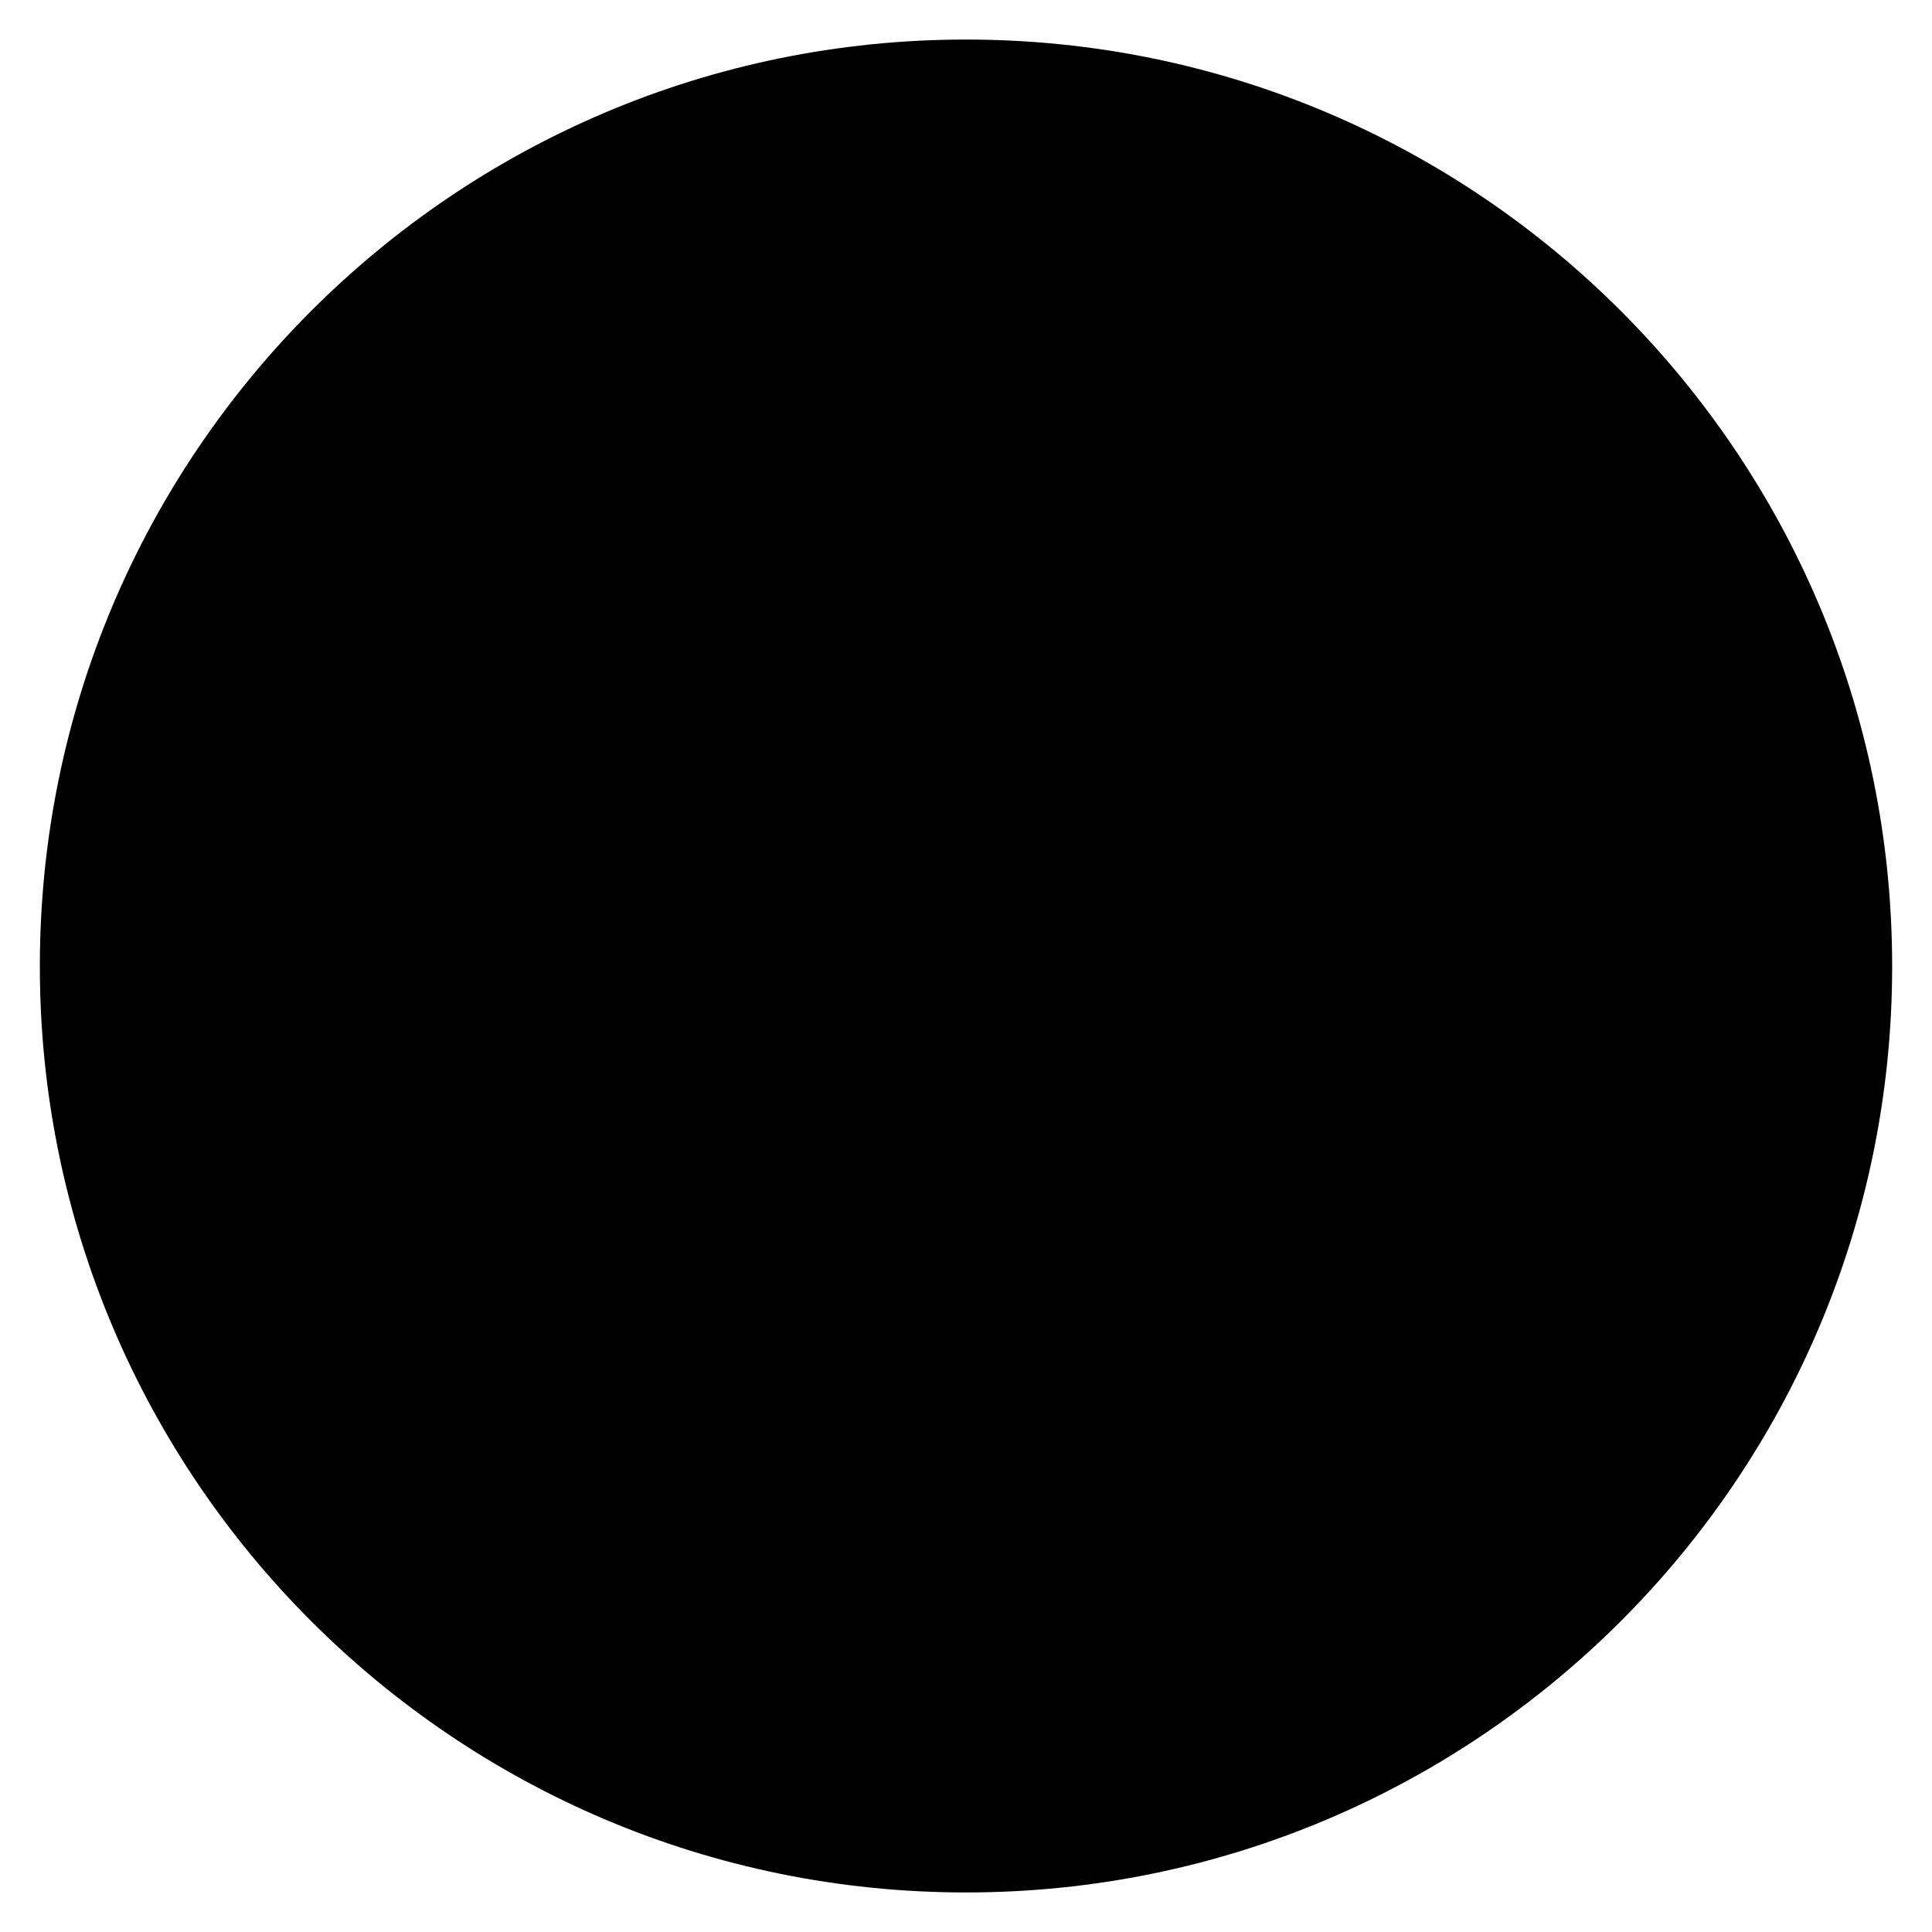 <ns0:svg xmlns:ns0="http://www.w3.org/2000/svg" width="32" height="32" viewBox="0 0 32 32" fill="black">
<ns0:circle cx="16" cy="16" r="14" fill="black" />
<ns0:path d="M16 0.655C7.53 0.655 0.66 7.525 0.66 16.005C0.66 24.475 7.53 31.345 16 31.345C24.47 31.345 31.34 24.475 31.34 16.005C31.34 7.525 24.47 0.655 16 0.655ZM24.18 11.815C24.18 11.815 24.15 13.695 23.87 14.875C23.59 16.045 22.65 19.315 19.85 21.615C17.05 23.915 13.63 24.415 11.69 24.285C9.76 24.155 7.38 23.415 5.85 22.465C5.85 22.465 9.36 22.845 11.95 20.705C11.95 20.705 9.33 20.825 8.09 17.815C8.09 17.815 8.98 17.975 9.95 17.705C9.95 17.705 6.65 17.105 6.61 13.555C6.61 13.555 7.69 14.085 8.49 14.035C8.49 14.035 5.34 11.625 7.26 8.515C7.26 8.515 10.41 12.695 15.89 12.855C14.56 9.185 20.52 5.705 22.97 9.045C22.97 9.045 23.92 9.015 25.66 8.075C25.66 8.075 25.24 9.395 23.91 10.275C23.91 10.275 24.91 10.265 26.14 9.735C26.05 9.875 25.3 11.025 24.18 11.815Z" fill="black" />
</ns0:svg>